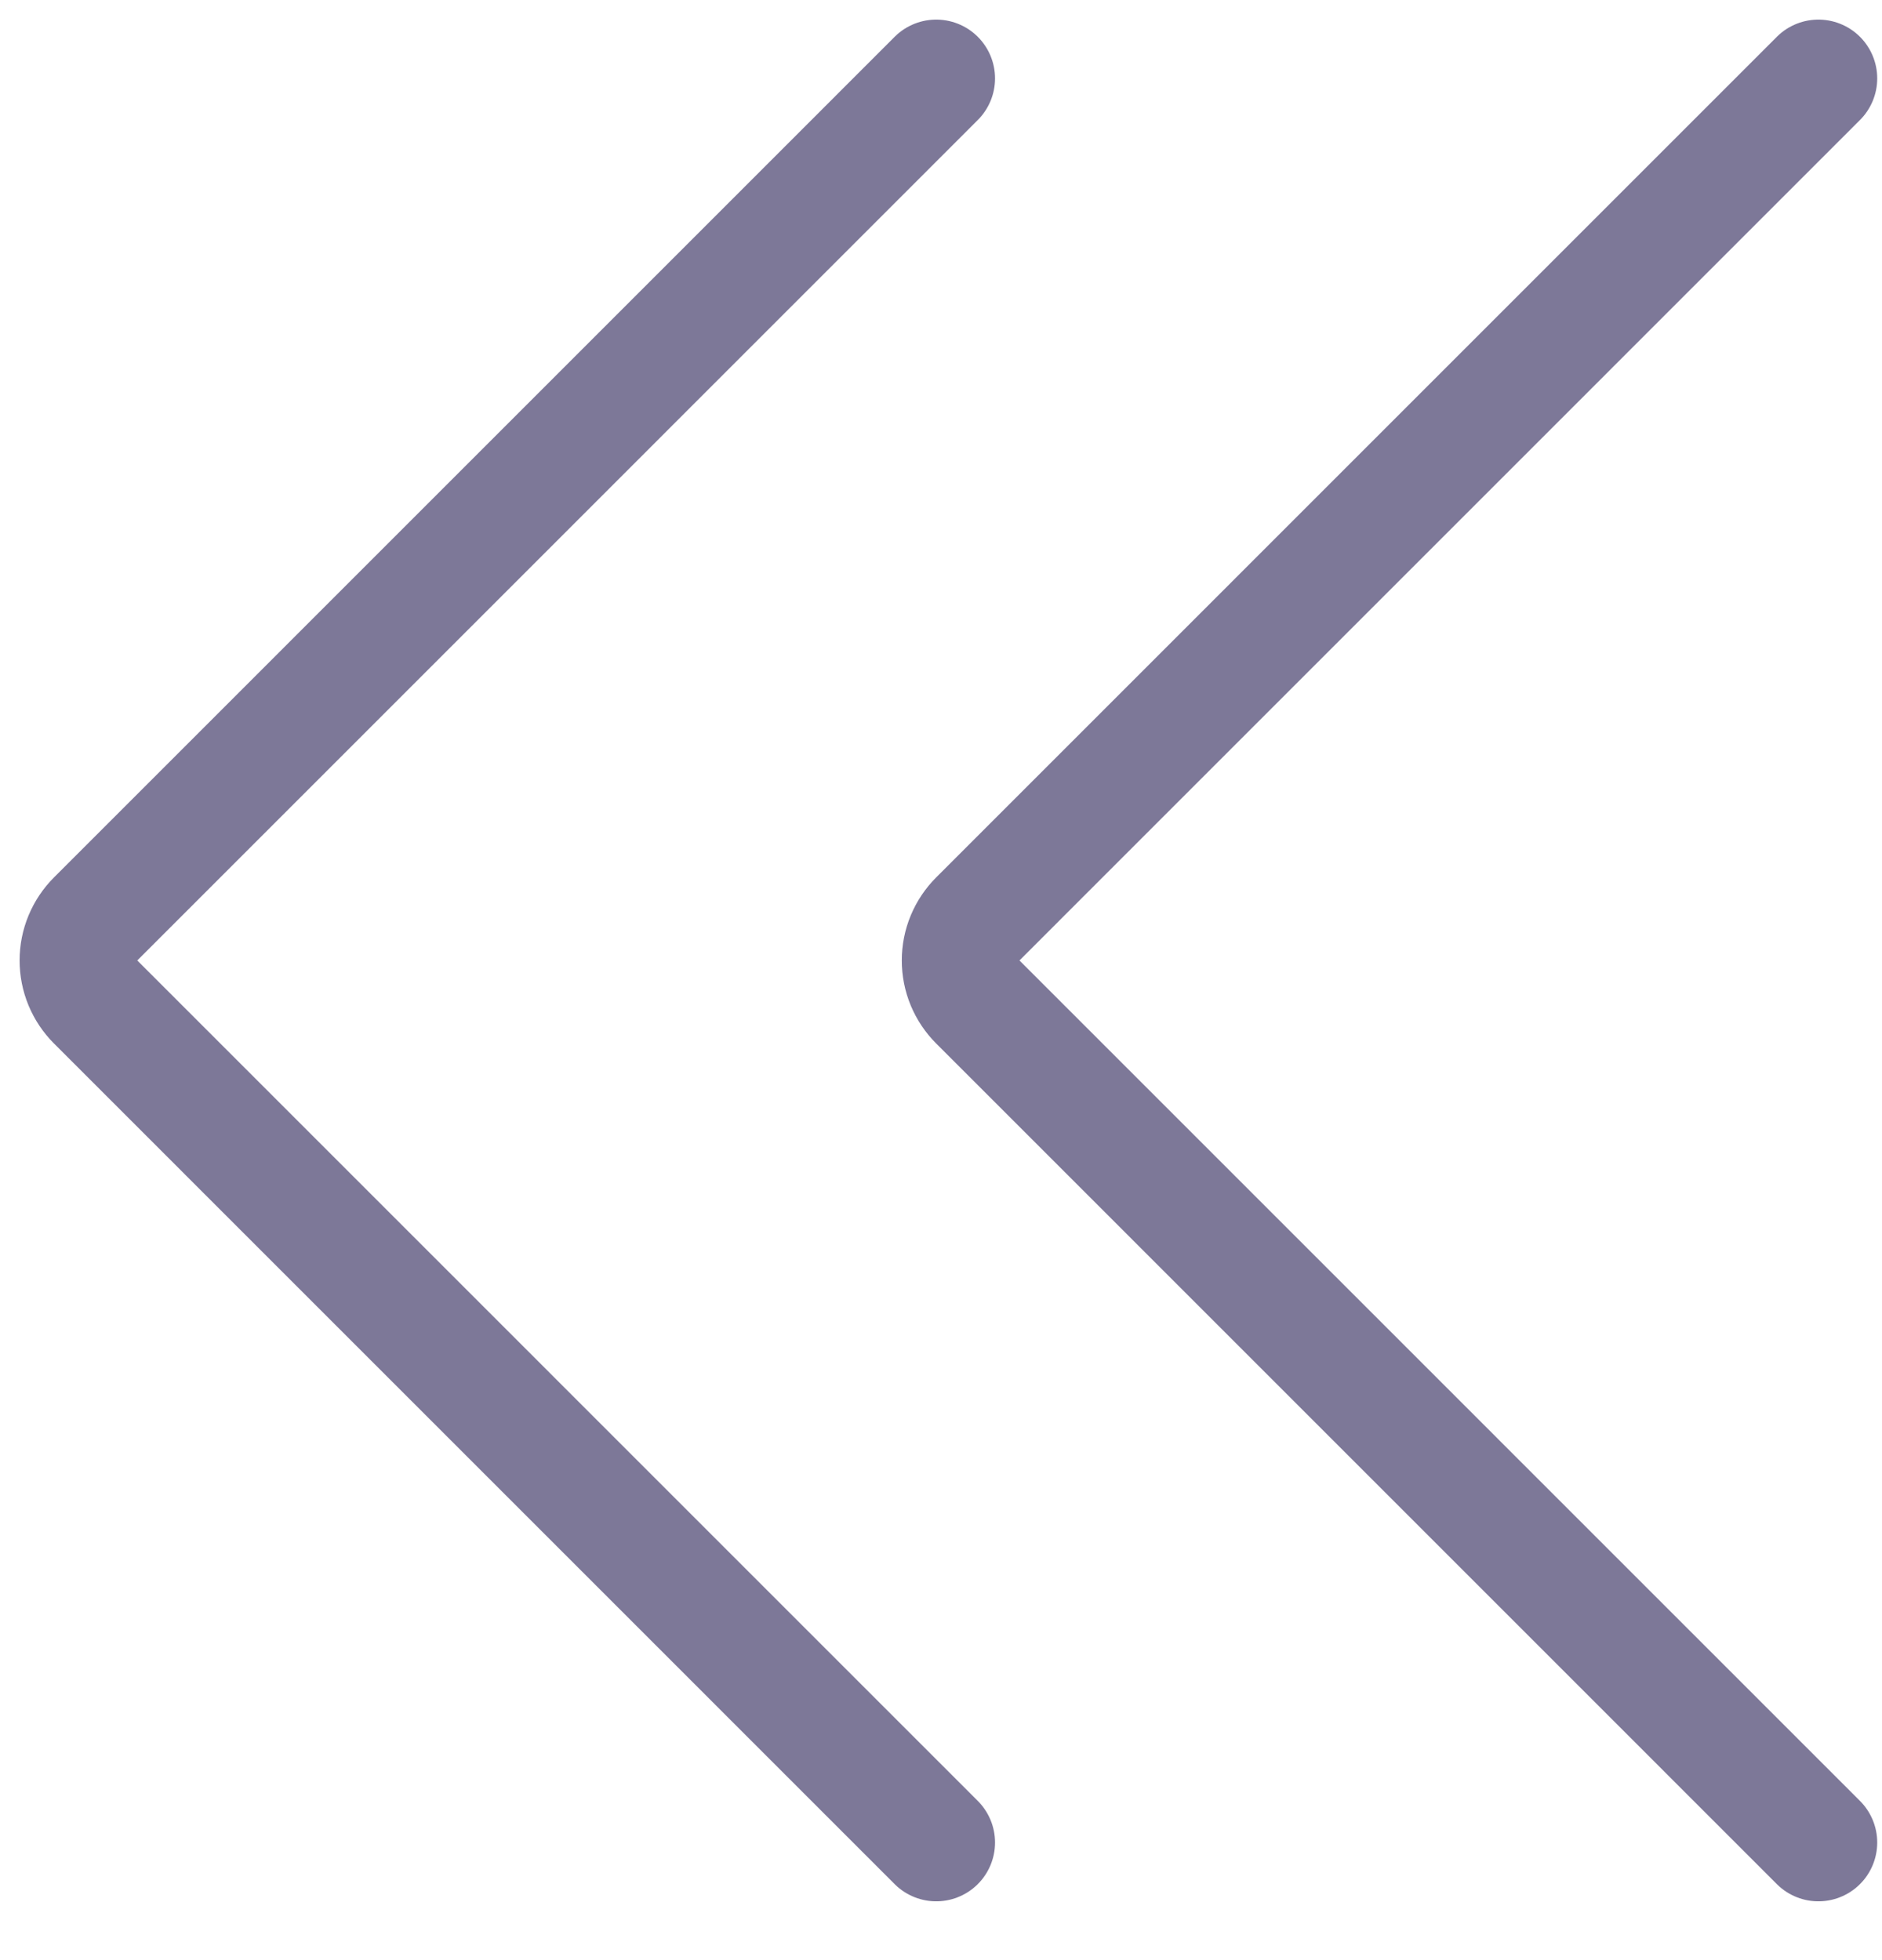 <svg width="24" height="25" viewBox="0 0 24 25" fill="none" xmlns="http://www.w3.org/2000/svg">
<path d="M11.939 23.5L1.22 12.78C1.15 12.71 1.095 12.628 1.057 12.537C1.019 12.446 1 12.348 1 12.25C1 12.152 1.019 12.054 1.057 11.963C1.095 11.872 1.15 11.79 1.22 11.72L11.939 1M23.189 23.5L12.47 12.78C12.4 12.71 12.345 12.628 12.307 12.537C12.269 12.446 12.25 12.348 12.25 12.25C12.25 12.152 12.269 12.054 12.307 11.963C12.345 11.872 12.4 11.79 12.47 11.72L23.189 1" stroke="#7D7898" stroke-width="1.5" stroke-linecap="round" stroke-linejoin="round"/>
</svg>
